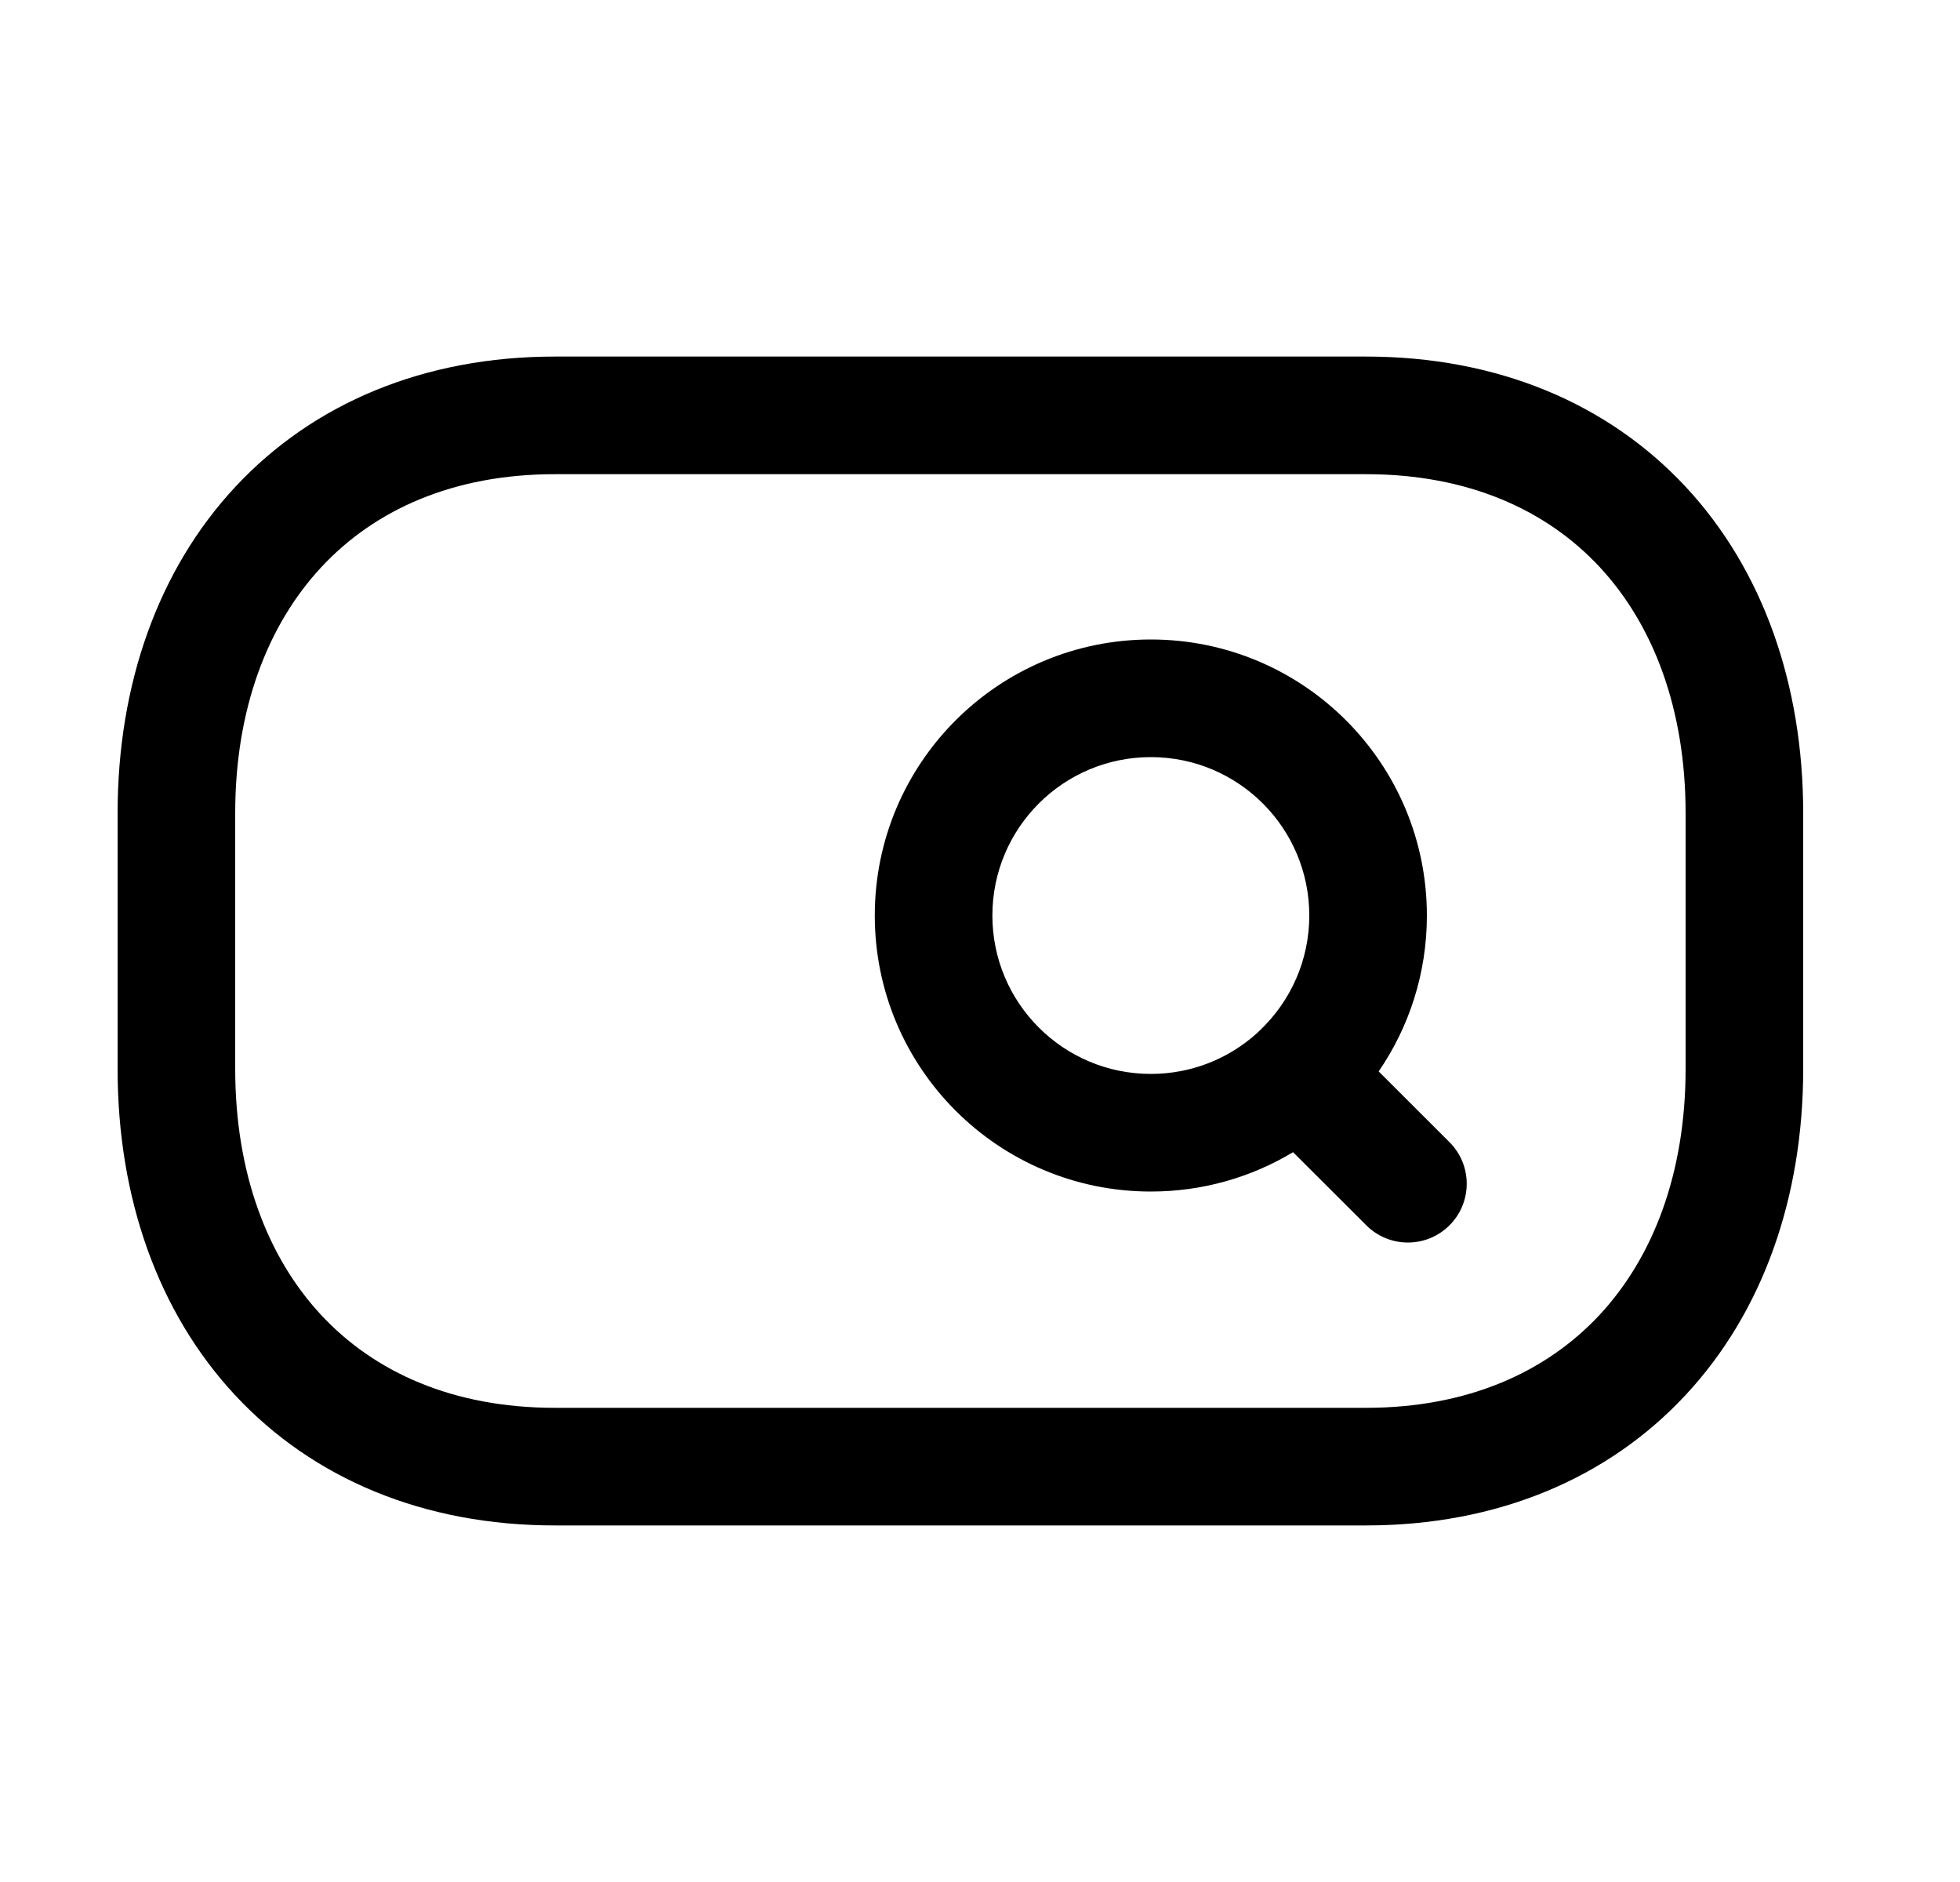 <svg width="25" height="24" viewBox="0 0 25 24" fill="none" xmlns="http://www.w3.org/2000/svg">
<path fill-rule="evenodd" clip-rule="evenodd" d="M3.002 6.208C3.995 5.143 5.408 4.547 7.077 4.547H17.423C19.096 4.547 20.509 5.143 21.501 6.208C22.487 7.267 23 8.73 23 10.371V13.63C23 15.272 22.485 16.734 21.498 17.792C20.506 18.857 19.093 19.453 17.424 19.453H7.077C5.404 19.453 3.991 18.857 2.999 17.792C2.013 16.733 1.5 15.271 1.5 13.63V10.371C1.5 8.729 2.016 7.266 3.002 6.208ZM4.1 7.231C3.415 7.966 3 9.04 3 10.371V13.63C3 14.961 3.413 16.036 4.097 16.77C4.775 17.498 5.775 17.953 7.077 17.953H17.424C18.721 17.953 19.721 17.498 20.401 16.77C21.086 16.035 21.5 14.961 21.5 13.63V10.371C21.5 9.039 21.087 7.965 20.403 7.23C19.725 6.502 18.725 6.047 17.423 6.047H7.077C5.78 6.047 4.779 6.502 4.1 7.231ZM14.679 9.655C13.563 9.655 12.658 10.559 12.658 11.675C12.658 12.791 13.563 13.695 14.679 13.695C15.199 13.695 15.674 13.499 16.032 13.176C16.032 13.175 16.032 13.175 16.033 13.175C16.047 13.161 16.061 13.147 16.076 13.134C16.46 12.767 16.7 12.249 16.7 11.675C16.7 10.559 15.795 9.655 14.679 9.655ZM17.585 13.663C17.973 13.098 18.2 12.413 18.2 11.675C18.2 9.73 16.622 8.155 14.679 8.155C12.735 8.155 11.158 9.73 11.158 11.675C11.158 13.62 12.735 15.195 14.679 15.195C15.342 15.195 15.963 15.012 16.493 14.693L17.429 15.627C17.722 15.919 18.197 15.918 18.489 15.625C18.782 15.332 18.781 14.857 18.488 14.565L17.585 13.663Z" fill="black"/>
</svg>